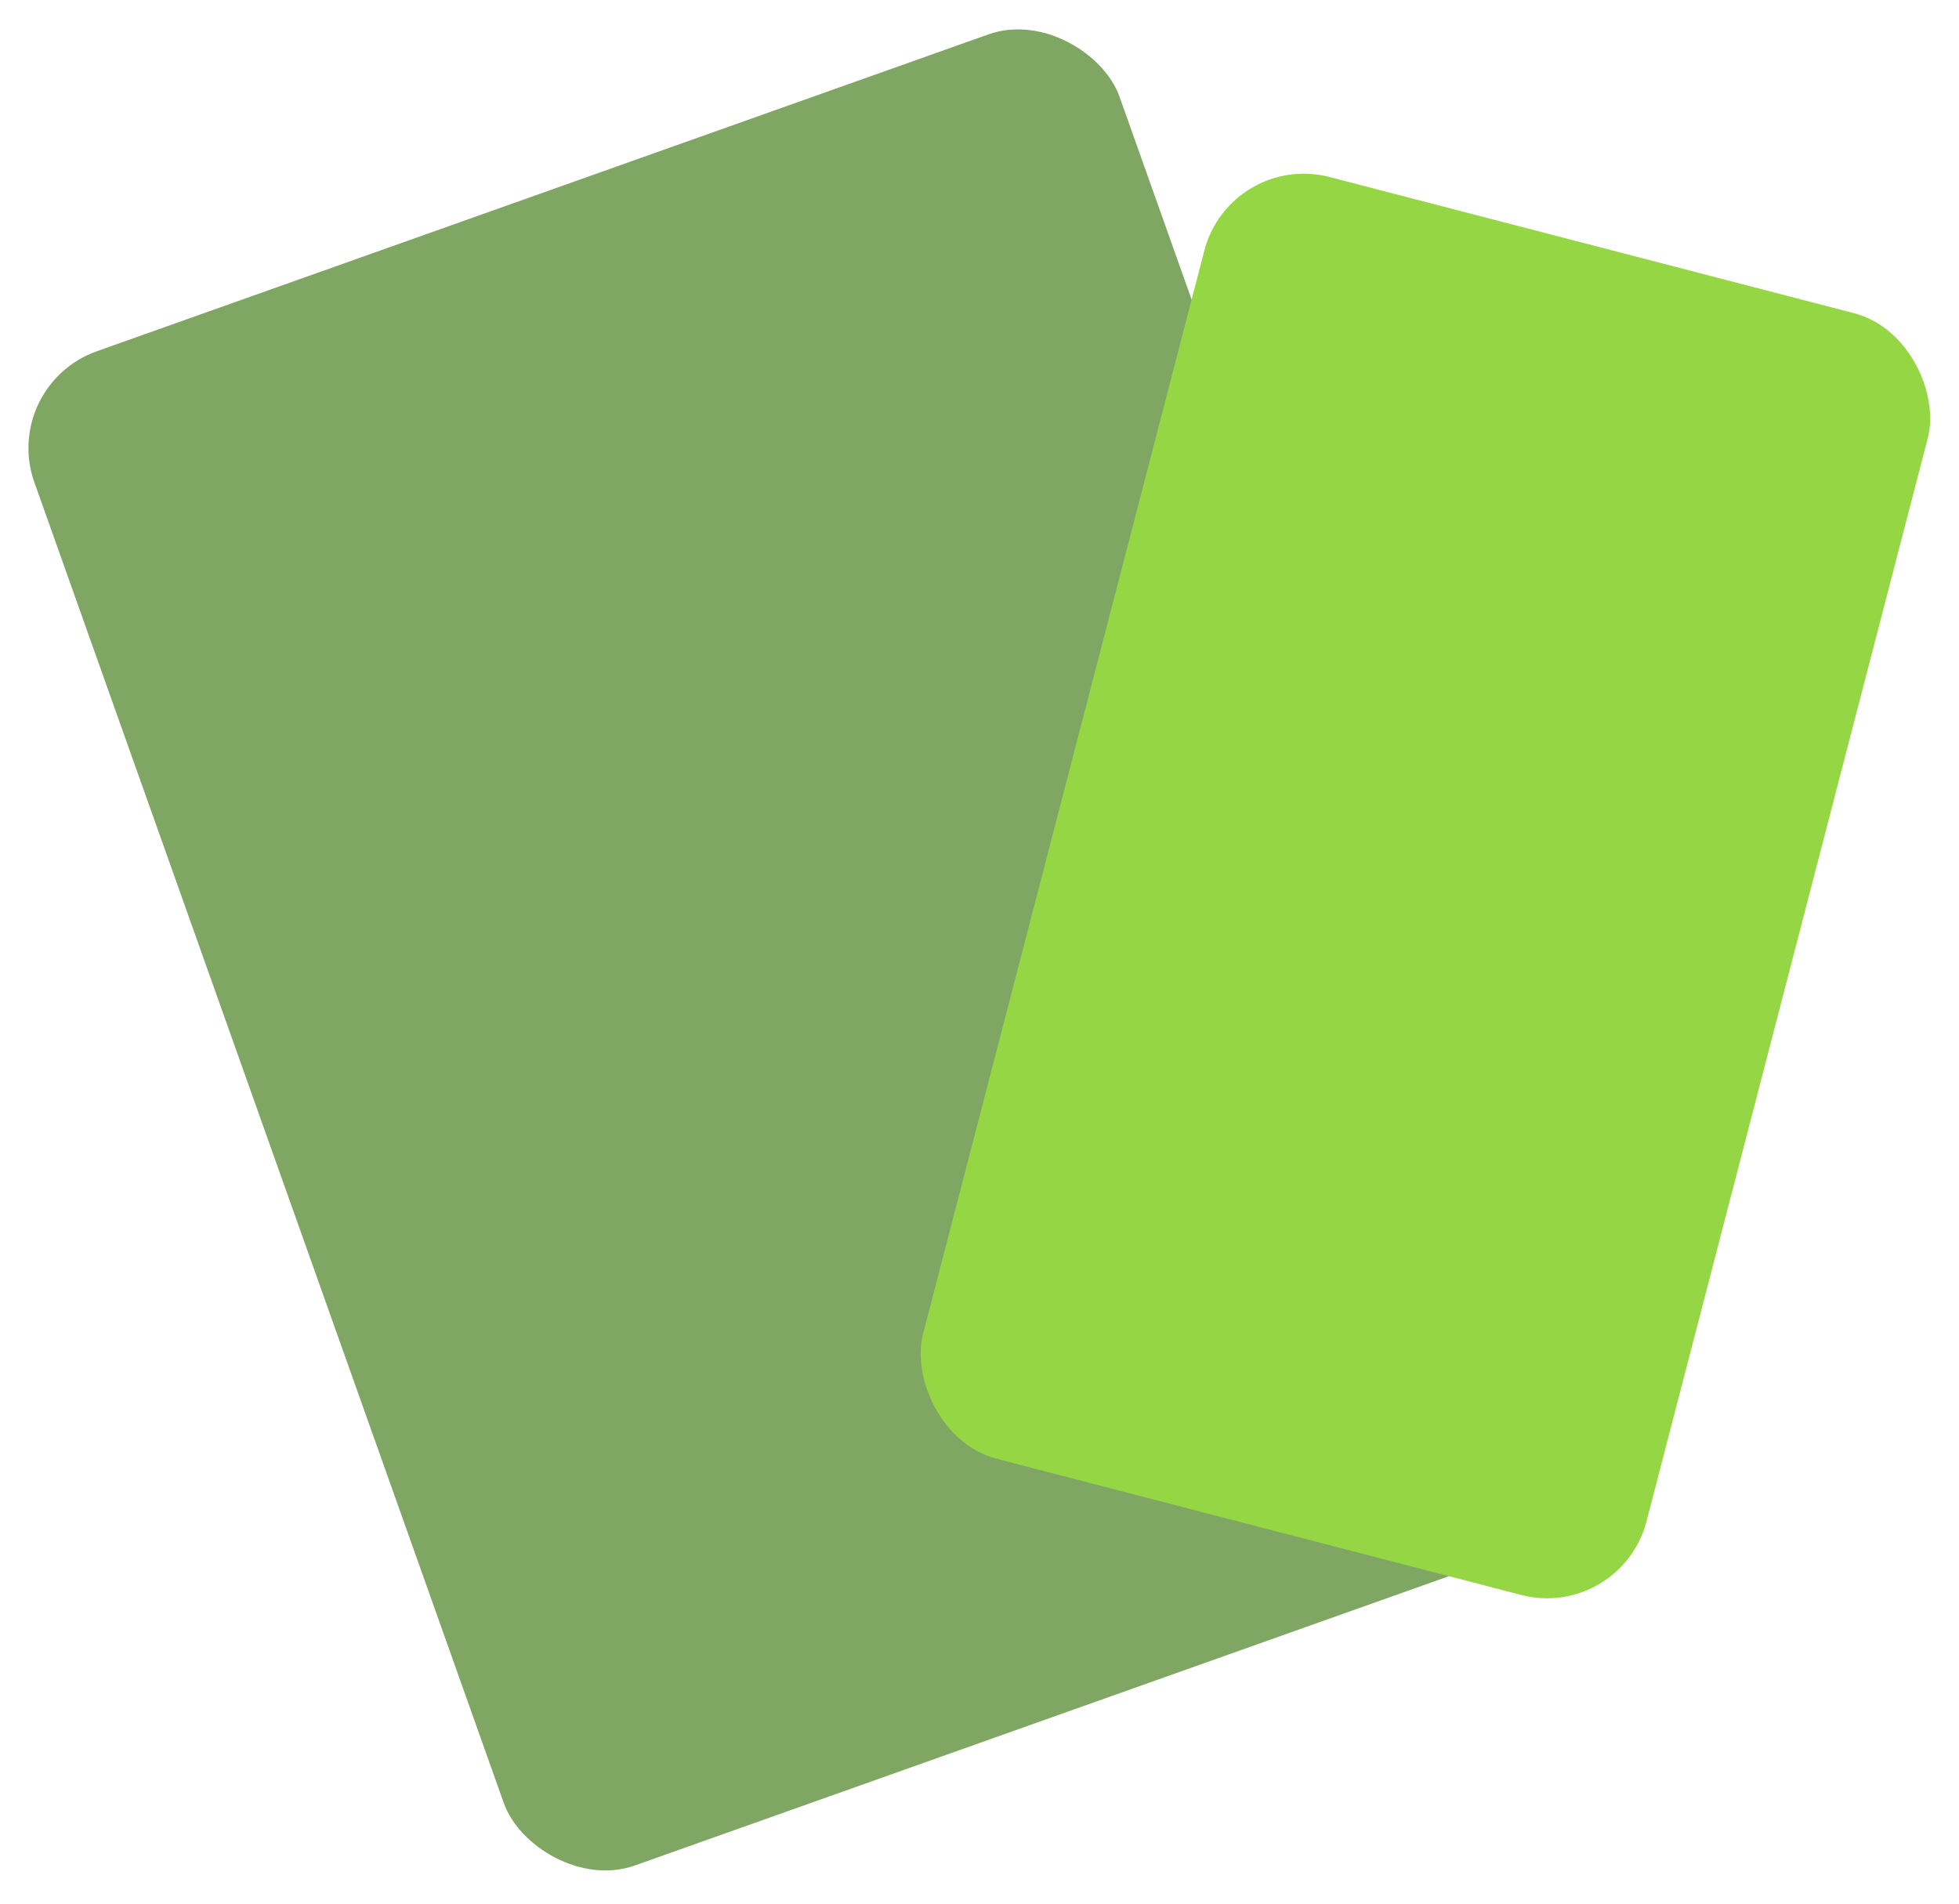 <svg width="286" height="278" viewBox="0 0 286 278" fill="none" xmlns="http://www.w3.org/2000/svg">
<rect y="56.307" width="168.133" height="234.626" rx="15" transform="rotate(-19.566 0 56.307)" fill="#80A663"/>
<rect x="179.591" y="22.077" width="109.111" height="193.349" rx="15" transform="rotate(14.555 179.591 22.077)" fill="#95D644"/>
</svg>
